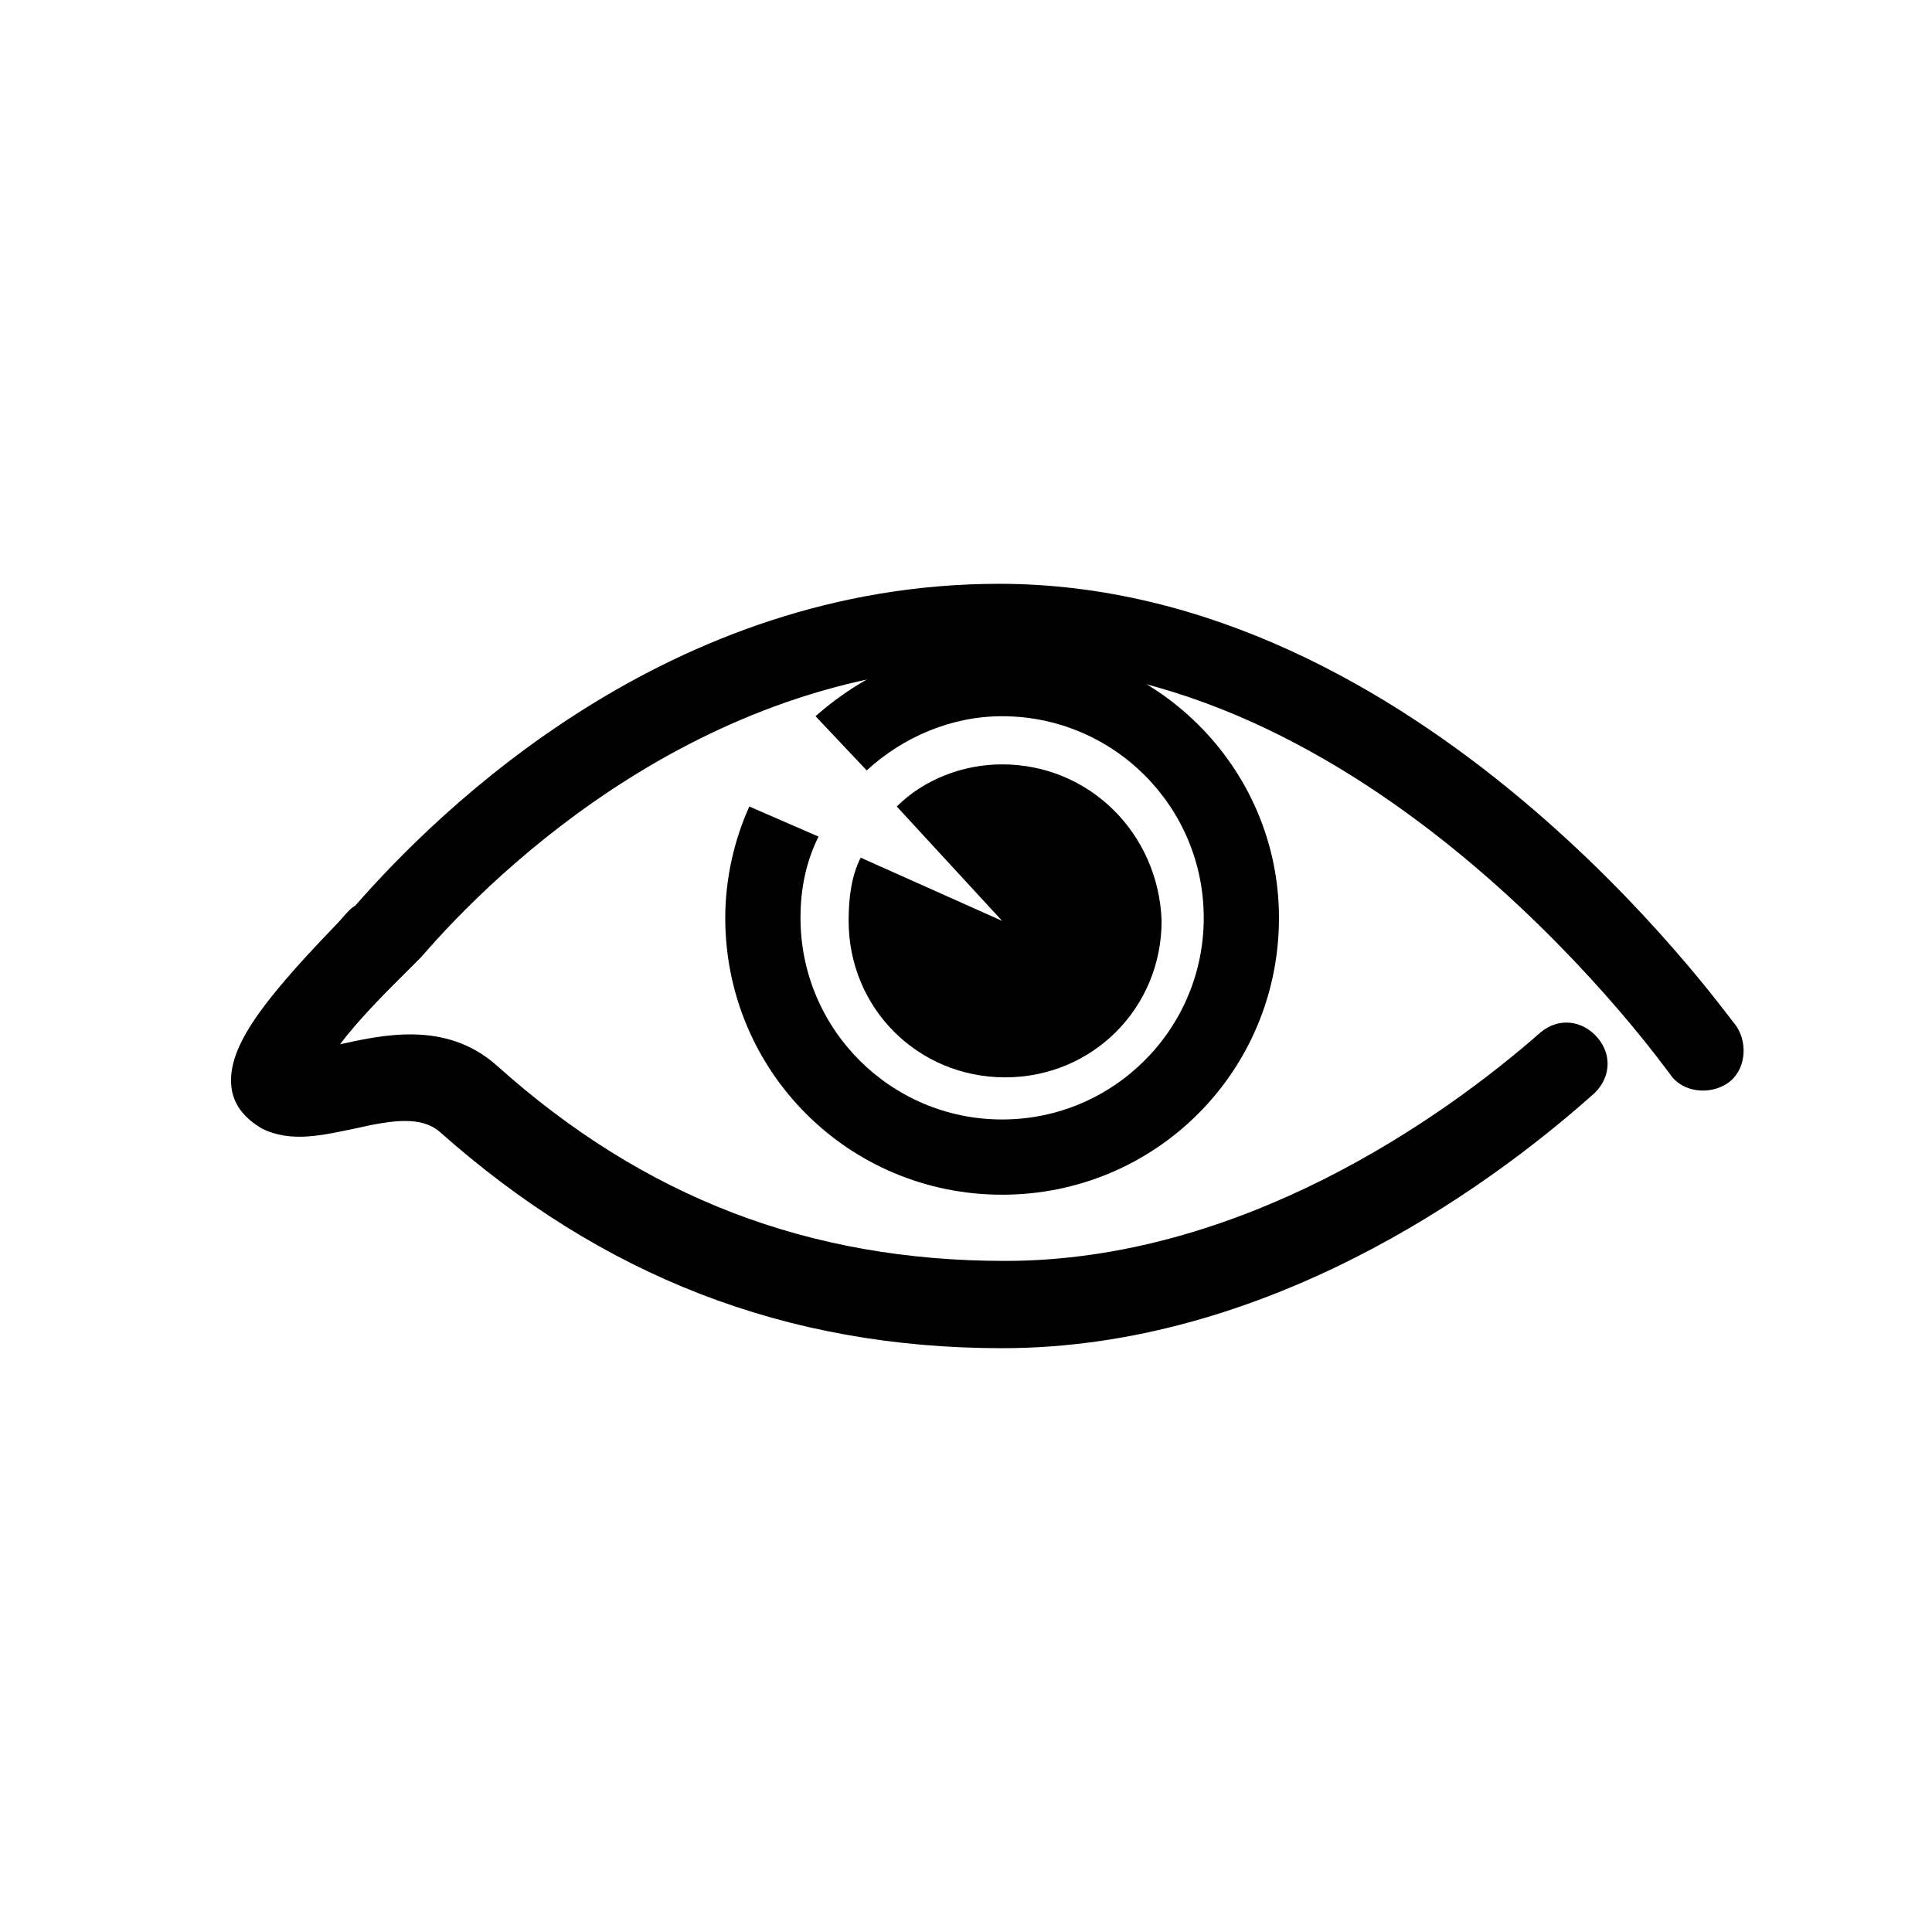 <?xml version="1.0" encoding="utf-8"?>
<!-- Generator: Adobe Illustrator 18.1.0, SVG Export Plug-In . SVG Version: 6.00 Build 0)  -->
<svg version="1.1" id="Layer_1" xmlns="http://www.w3.org/2000/svg" xmlns:xlink="http://www.w3.org/1999/xlink" x="0px" y="0px"
	 viewBox="0 0 64.2 64.2" enable-background="new 0 0 64.2 64.2" xml:space="preserve">
<g>
	<g>
		<path d="M33.3,44.8c-7.2,0-13.3-2.4-18.7-7.2c-0.6-0.5-1.5-0.4-2.8-0.1c-1,0.2-2.1,0.5-3.1,0
			c-0.5-0.3-0.9-0.7-1-1.3c-0.2-1.3,0.9-2.8,3.4-5.4c0.3-0.3,0.5-0.6,0.7-0.7c2.8-3.2,10.4-10.7,21.4-10.7c14,0,24,14.1,24.5,14.7
			c0.4,0.6,0.3,1.5-0.3,1.9c-0.6,0.4-1.5,0.3-1.9-0.3c-0.1-0.1-9.6-13.6-22.2-13.6c-9.8,0-16.8,6.8-19.3,9.7
			c-0.2,0.2-0.5,0.5-0.8,0.8c-0.4,0.4-1.3,1.3-1.9,2.1c0,0,0,0,0,0c1.4-0.3,3.5-0.8,5.2,0.7c4.9,4.4,10.4,6.5,16.9,6.5
			c7.8,0,14.5-4.7,17.8-7.6c0.6-0.5,1.4-0.4,1.9,0.2c0.5,0.6,0.4,1.4-0.2,1.9C49.3,39.6,42,44.8,33.3,44.8z"/>
	</g>
	<path d="M33.3,25.4c-1.3,0-2.6,0.5-3.5,1.4l3.5,3.8l-4.7-2.1c-0.3,0.6-0.4,1.3-0.4,2.1c0,2.9,2.3,5.2,5.2,5.2
		c2.9,0,5.2-2.3,5.2-5.2C38.5,27.7,36.2,25.4,33.3,25.4z"/>
</g>
<path d="M33.3,21.4c-2.4,0-4.5,0.9-6.2,2.4l1.7,1.8c1.2-1.1,2.8-1.8,4.5-1.8c3.7,0,6.7,3,6.7,6.7s-3,6.7-6.7,6.7
	s-6.7-3-6.7-6.7c0-1,0.2-1.9,0.6-2.7l-2.3-1c-0.5,1.1-0.8,2.4-0.8,3.7c0,5.1,4.1,9.2,9.2,9.2s9.2-4.1,9.2-9.2
	C42.5,25.5,38.4,21.4,33.3,21.4z"/>
</svg>
